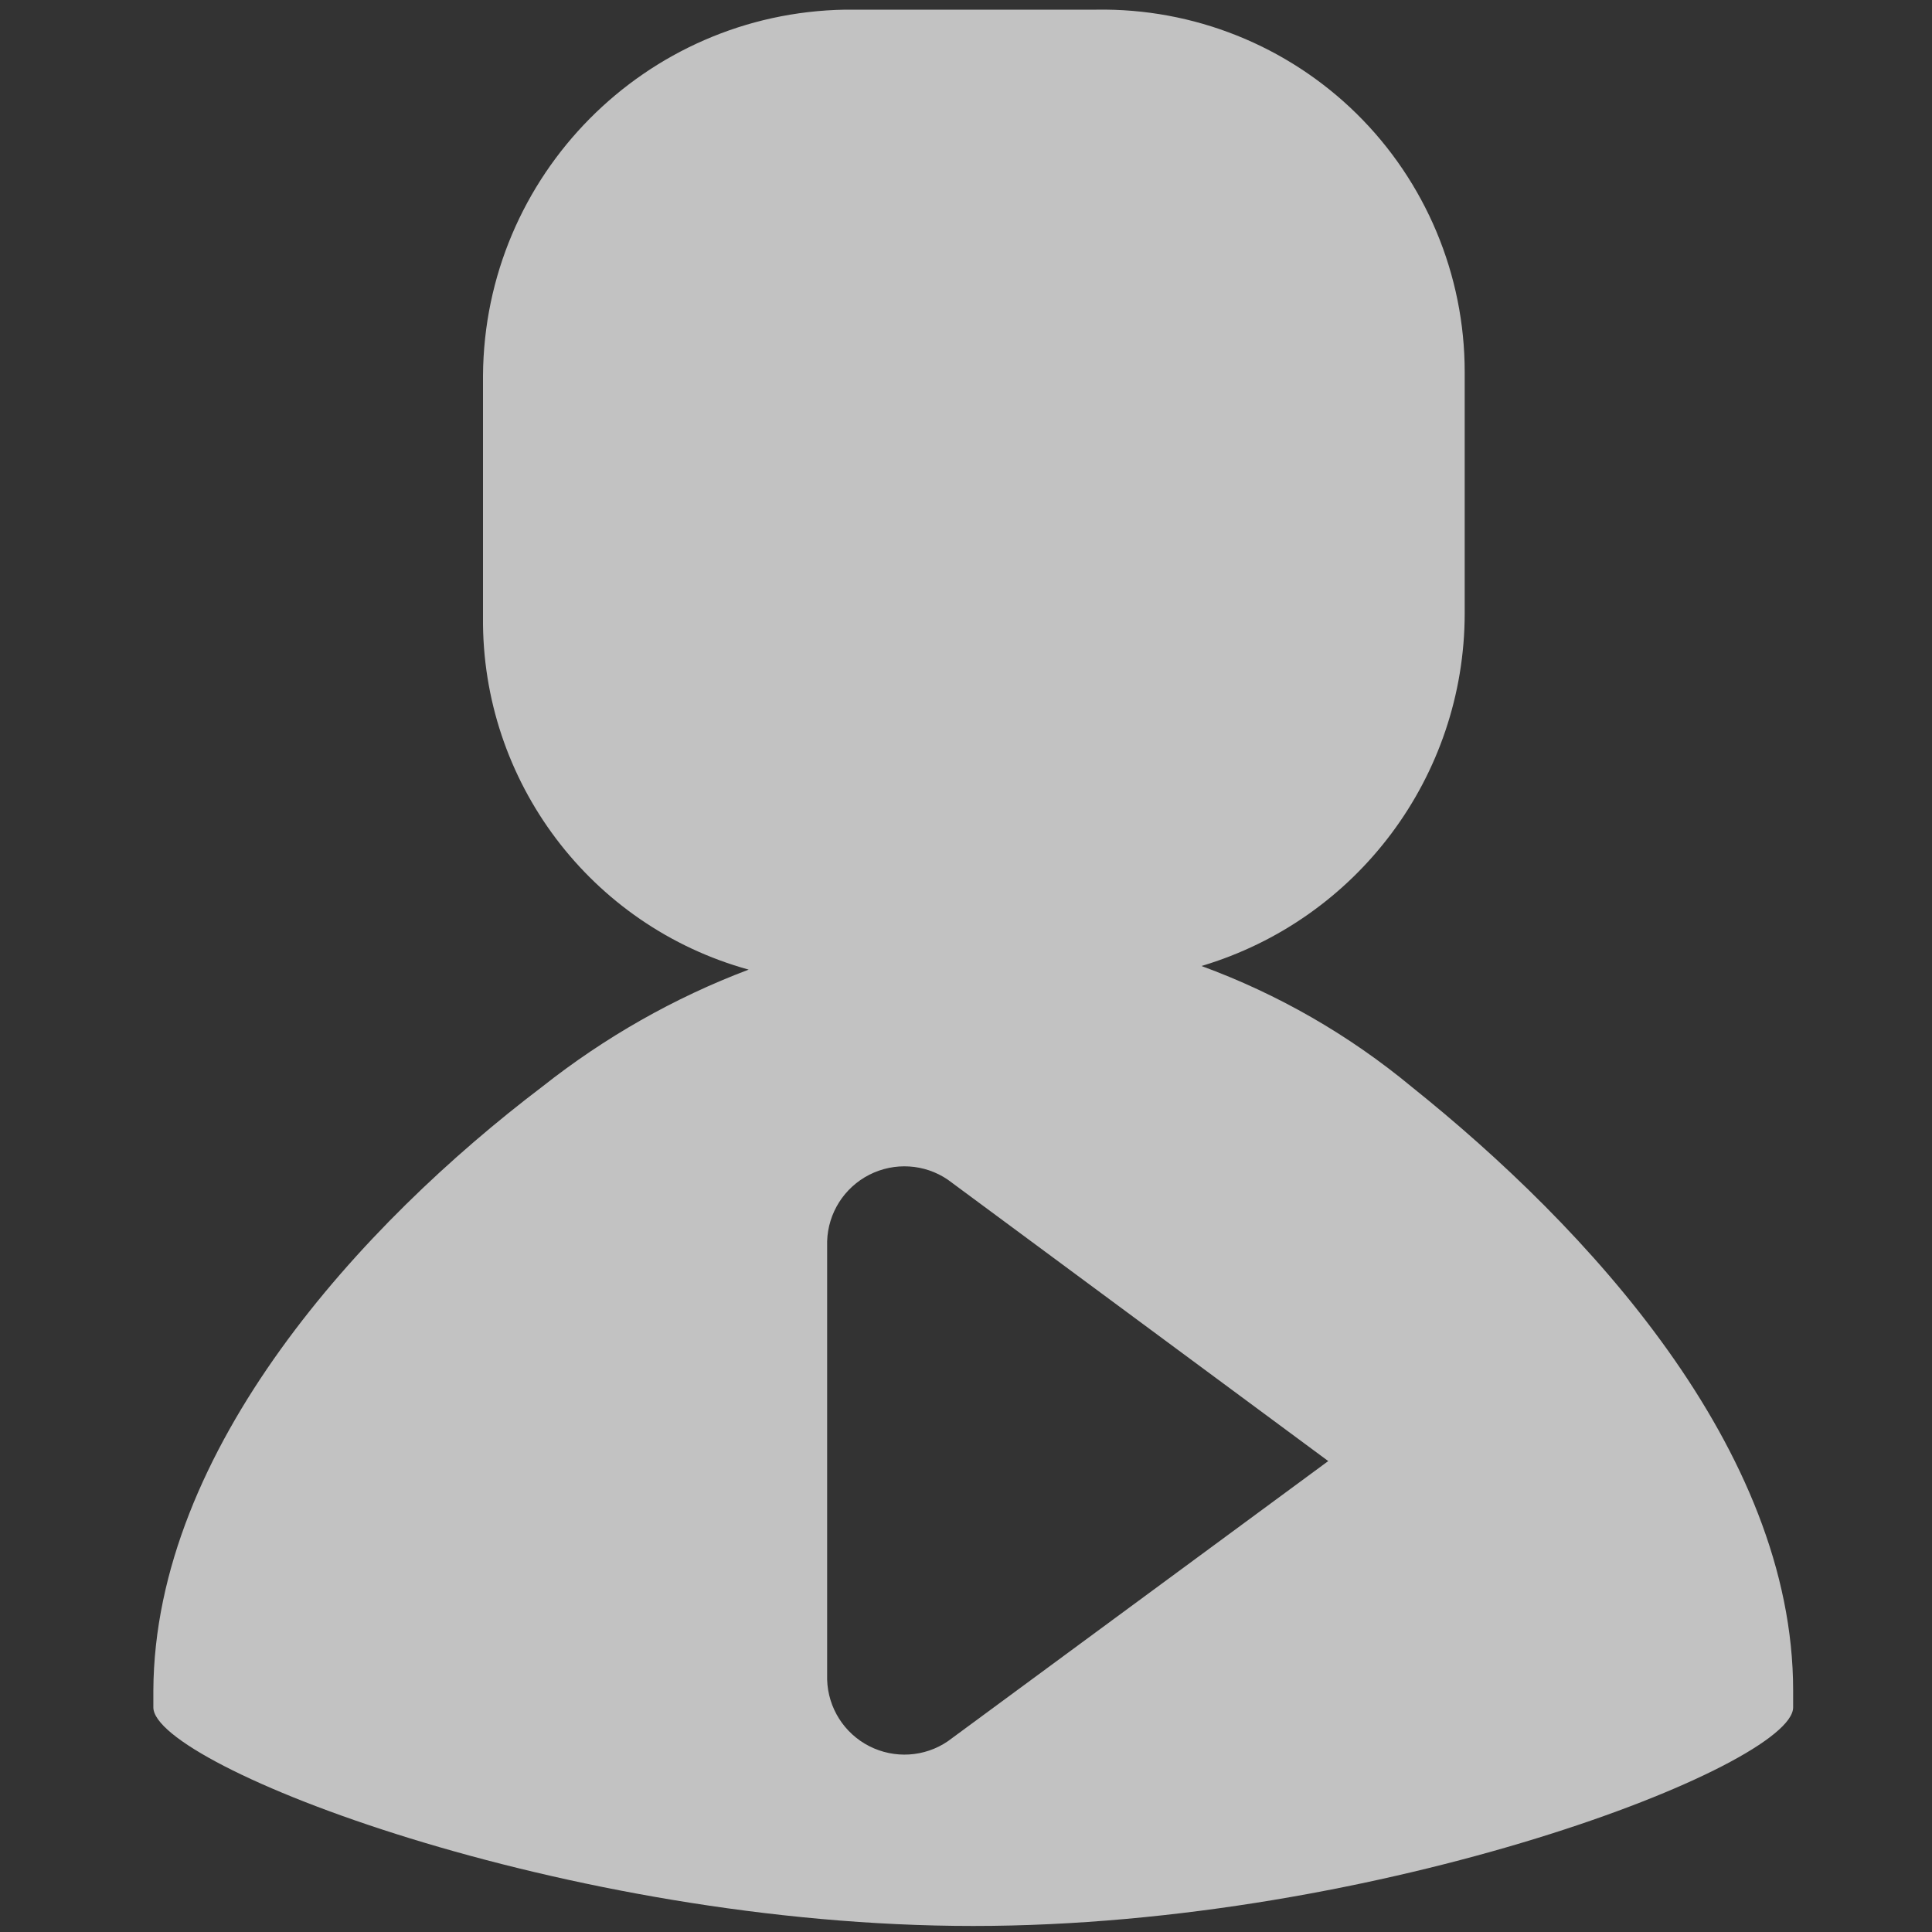 <?xml version="1.0" encoding="UTF-8"?>
<svg width="16px" height="16px" viewBox="0 0 16 16" preserveAspectRatio="none" version="1.1" xmlns="http://www.w3.org/2000/svg" xmlns:xlink="http://www.w3.org/1999/xlink">
    <rect x="0" y="0" width="16" height="16" fill="#333333" stroke="none"/>
    <!-- Generator: Sketch 52.4 (67378) - http://www.bohemiancoding.com/sketch -->
    <title>light_common_small</title>
    <desc>Created with Sketch.</desc>
    <g id="light_common_small" stroke="none" stroke-width="1" fill="none" fill-rule="evenodd">
        <g id="playing_small" transform="translate(0, 0)" fill="#FFFFFF" fill-opacity="0.7">
            <g id="currently-playing-small" transform="translate(1, 0)">
                <path d="M13.85,14 C13.85,12 12.14,10.16 10.69,9 C10.171,8.57 9.583,8.232 8.95,8 C10.242,7.615 11.129,6.428 11.13,5.08 L11.13,3.08 C11.13,2.276 10.807,1.505 10.234,0.941 C9.66,0.377 8.884,0.067 8.08,0.08 L6,0.08 C4.343,0.107 3.011,1.453 3,3.11 L3,5.11 C2.987,6.469 3.89,7.668 5.2,8.03 C4.583,8.263 4.007,8.591 3.49,9 C2,10.13 0.28,12 0.27,14 L0.27,14.14 C0.27,14.62 3.68,15.95 7.06,15.95 C10.44,15.95 13.85,14.62 13.85,14.14 L13.85,14 Z M6.85,14.42 C6.657,14.552 6.407,14.567 6.199,14.461 C5.991,14.355 5.857,14.144 5.85,13.91 L5.85,10.28 C5.857,10.046 5.991,9.835 6.199,9.729 C6.407,9.623 6.657,9.638 6.85,9.77 L10,12.1 L6.85,14.42 Z" id="Shape"></path>
            </g>
        </g>
    </g>
</svg>